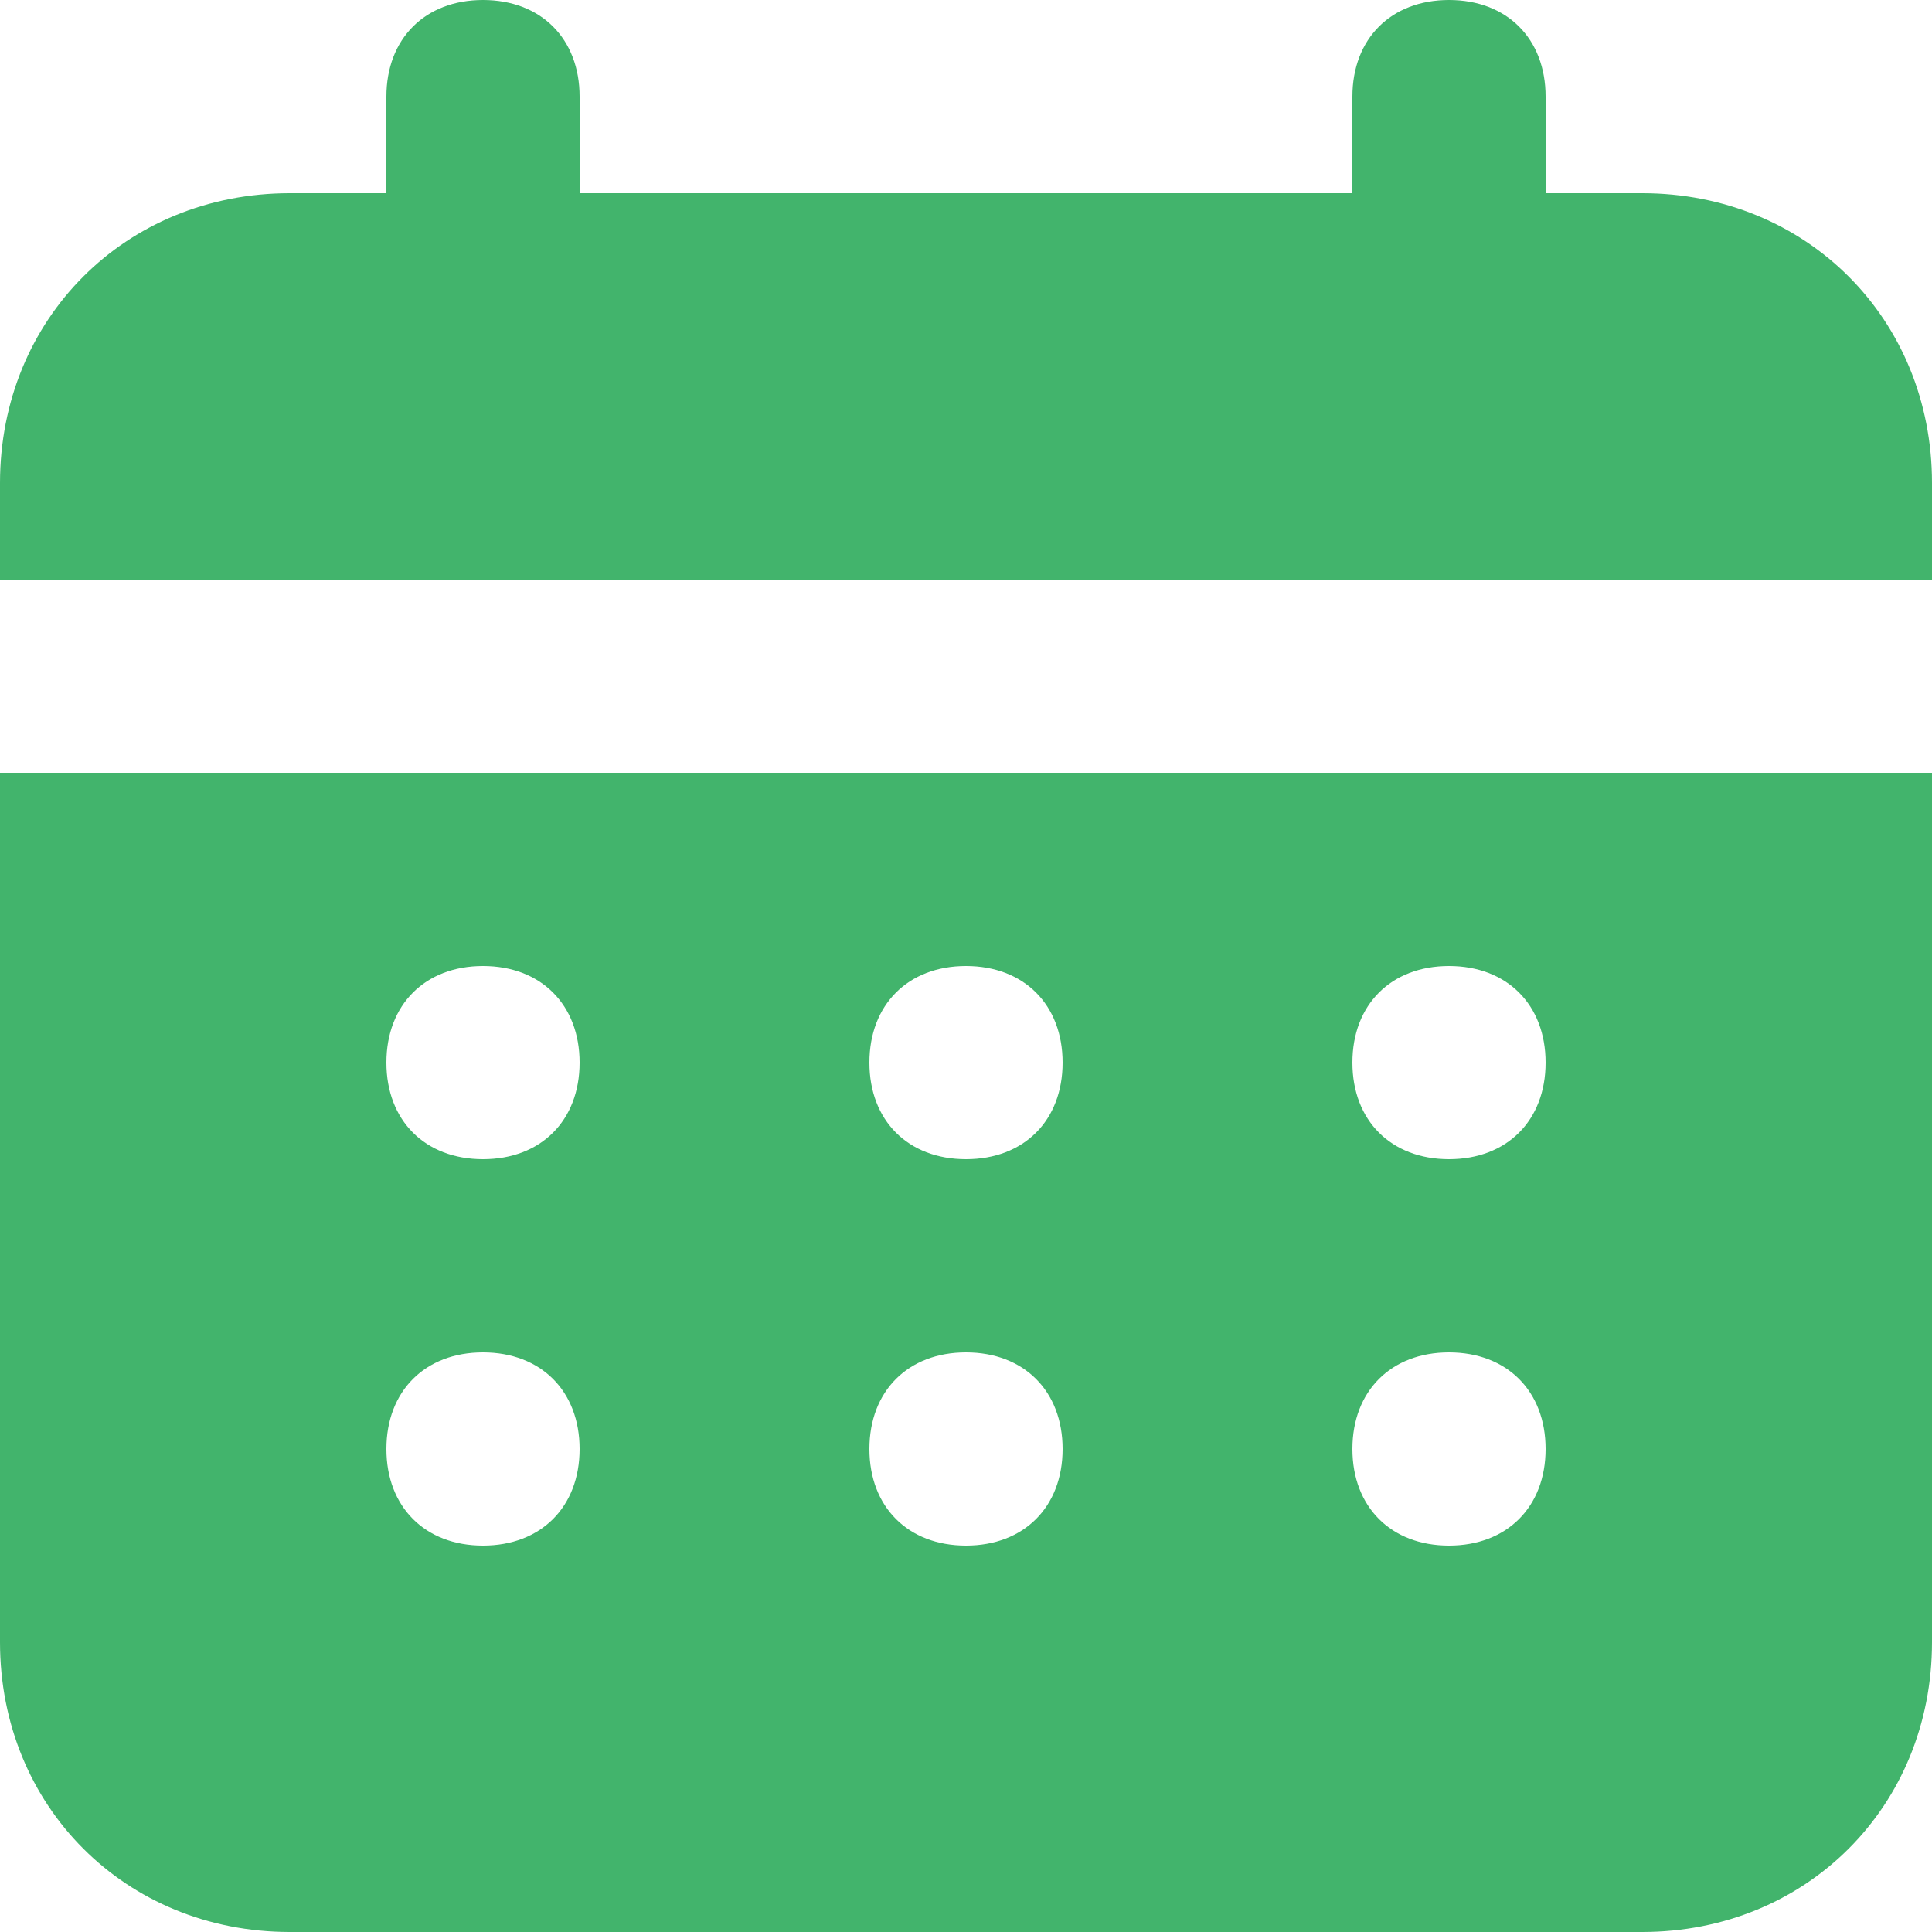 <svg width="29" height="29" viewBox="0 0 29 29" fill="none" xmlns="http://www.w3.org/2000/svg">
<path d="M24.65 2.9H23.2V1.45C23.2 0.58 22.62 0 21.75 0C20.88 0 20.3 0.58 20.3 1.45V2.9L8.7 2.9V1.45C8.7 0.58 8.12 0 7.25 0C6.38 0 5.8 0.58 5.8 1.45V2.9H4.35C1.885 2.9 0 4.785 0 7.25L0 8.7L29 8.7V7.25C29 4.785 27.115 2.9 24.65 2.9ZM0 24.65C0 27.115 1.885 29 4.35 29H24.65C27.115 29 29 27.115 29 24.65V11.6L0 11.6L0 24.65ZM21.75 14.5C22.62 14.5 23.2 15.08 23.2 15.95C23.2 16.82 22.62 17.4 21.75 17.4C20.88 17.4 20.3 16.82 20.3 15.95C20.3 15.08 20.88 14.5 21.75 14.5ZM21.75 20.3C22.62 20.3 23.2 20.88 23.2 21.75C23.2 22.62 22.62 23.2 21.75 23.2C20.88 23.2 20.3 22.62 20.3 21.75C20.3 20.88 20.88 20.3 21.75 20.3ZM14.5 14.5C15.37 14.5 15.95 15.08 15.95 15.95C15.95 16.82 15.37 17.4 14.5 17.4C13.63 17.4 13.05 16.82 13.05 15.95C13.05 15.08 13.63 14.5 14.5 14.5ZM14.5 20.3C15.37 20.3 15.95 20.88 15.95 21.75C15.95 22.62 15.37 23.2 14.5 23.2C13.63 23.2 13.05 22.62 13.05 21.75C13.05 20.88 13.63 20.3 14.5 20.3ZM7.25 14.5C8.12 14.5 8.7 15.08 8.7 15.95C8.7 16.82 8.12 17.4 7.25 17.4C6.38 17.4 5.8 16.82 5.8 15.95C5.8 15.08 6.38 14.5 7.25 14.5ZM7.25 20.3C8.12 20.3 8.7 20.88 8.7 21.75C8.7 22.62 8.12 23.2 7.25 23.2C6.38 23.2 5.8 22.62 5.8 21.75C5.8 20.88 6.38 20.3 7.25 20.3Z" fill="#42B46C"/>
</svg>
